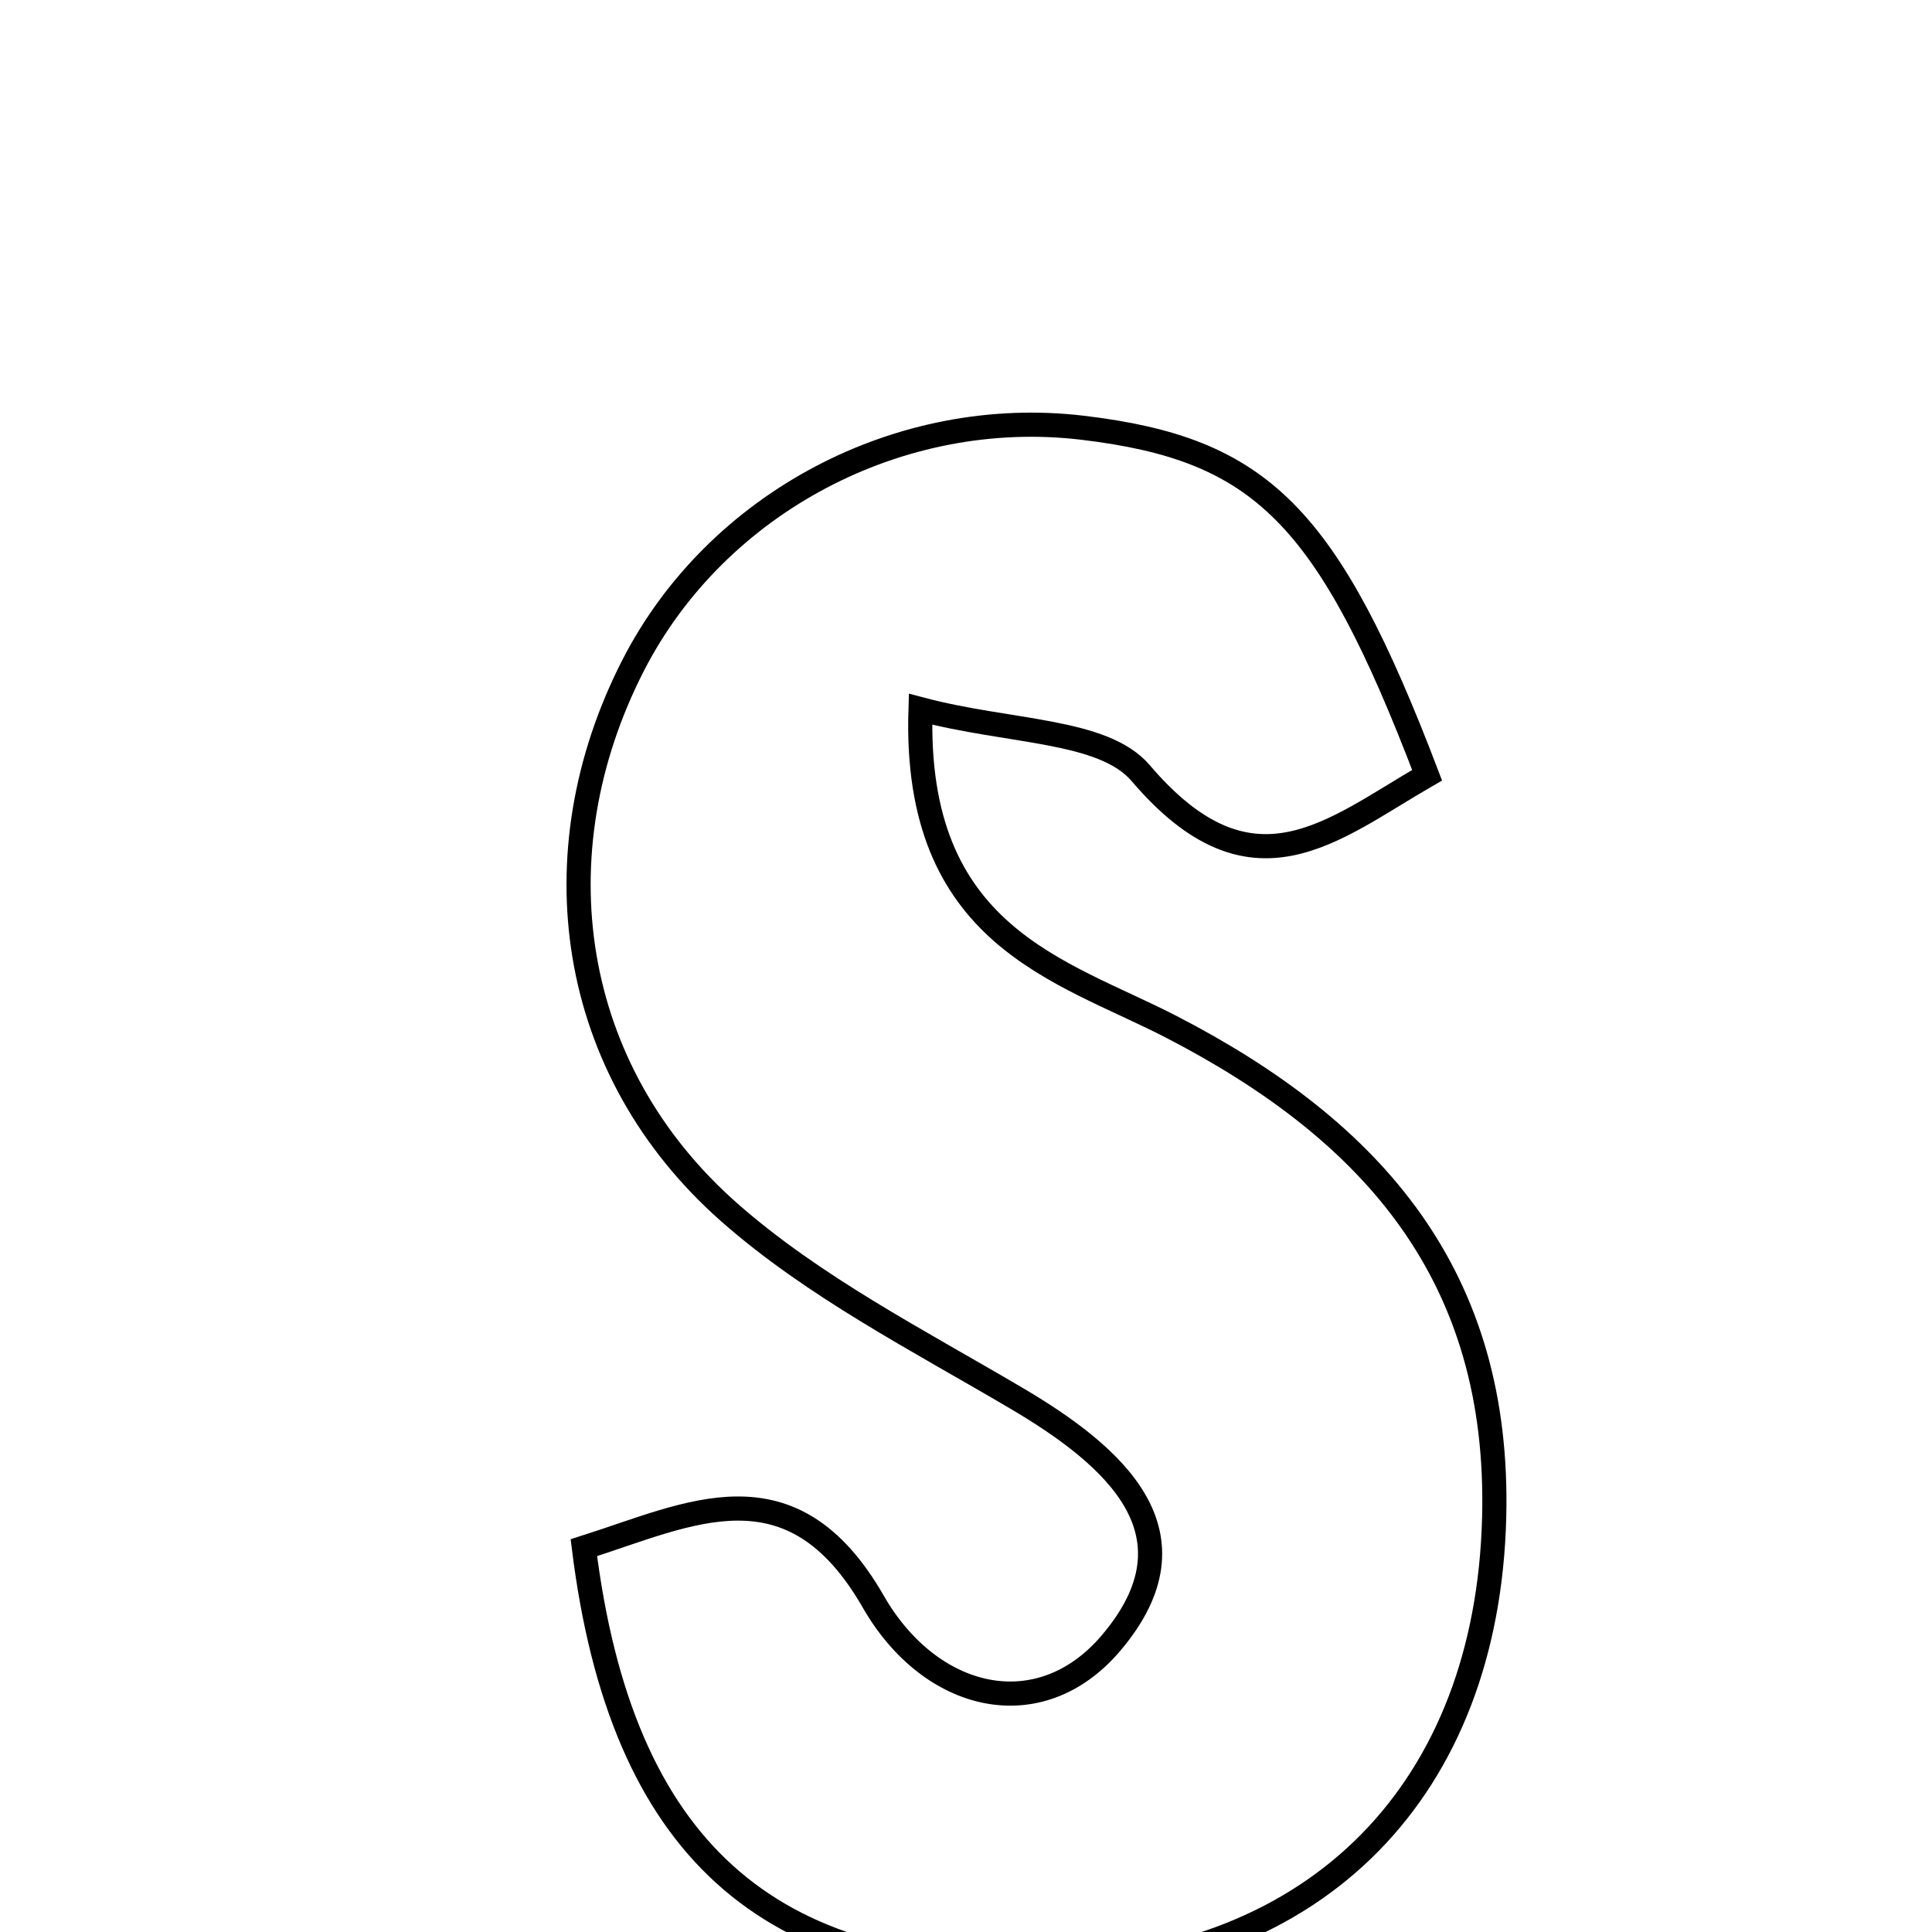 <svg xmlns="http://www.w3.org/2000/svg" viewBox="0.0 0.0 24.0 24.0" height="200px" width="200px"><path fill="none" stroke="black" stroke-width=".3" stroke-opacity="1.0"  filling="0" d="M13.451 5.314 C15.663 5.579 16.493 6.39 17.728 9.63 C16.543 10.314 15.553 11.226 14.171 9.605 C13.704 9.057 12.54 9.104 11.435 8.81 C11.343 11.633 13.182 12.05 14.545 12.753 C17.067 14.054 18.639 15.858 18.561 18.854 C18.474 22.221 16.384 24.375 13.015 24.472 C9.529 24.571 7.716 22.952 7.253 19.226 C8.568 18.809 9.83 18.123 10.848 19.896 C11.557 21.132 12.912 21.459 13.803 20.409 C14.949 19.056 13.857 18.093 12.619 17.365 C11.401 16.647 10.111 15.986 9.062 15.063 C7.053 13.294 6.666 10.605 7.866 8.264 C8.902 6.244 11.178 5.042 13.451 5.314"></path></svg>